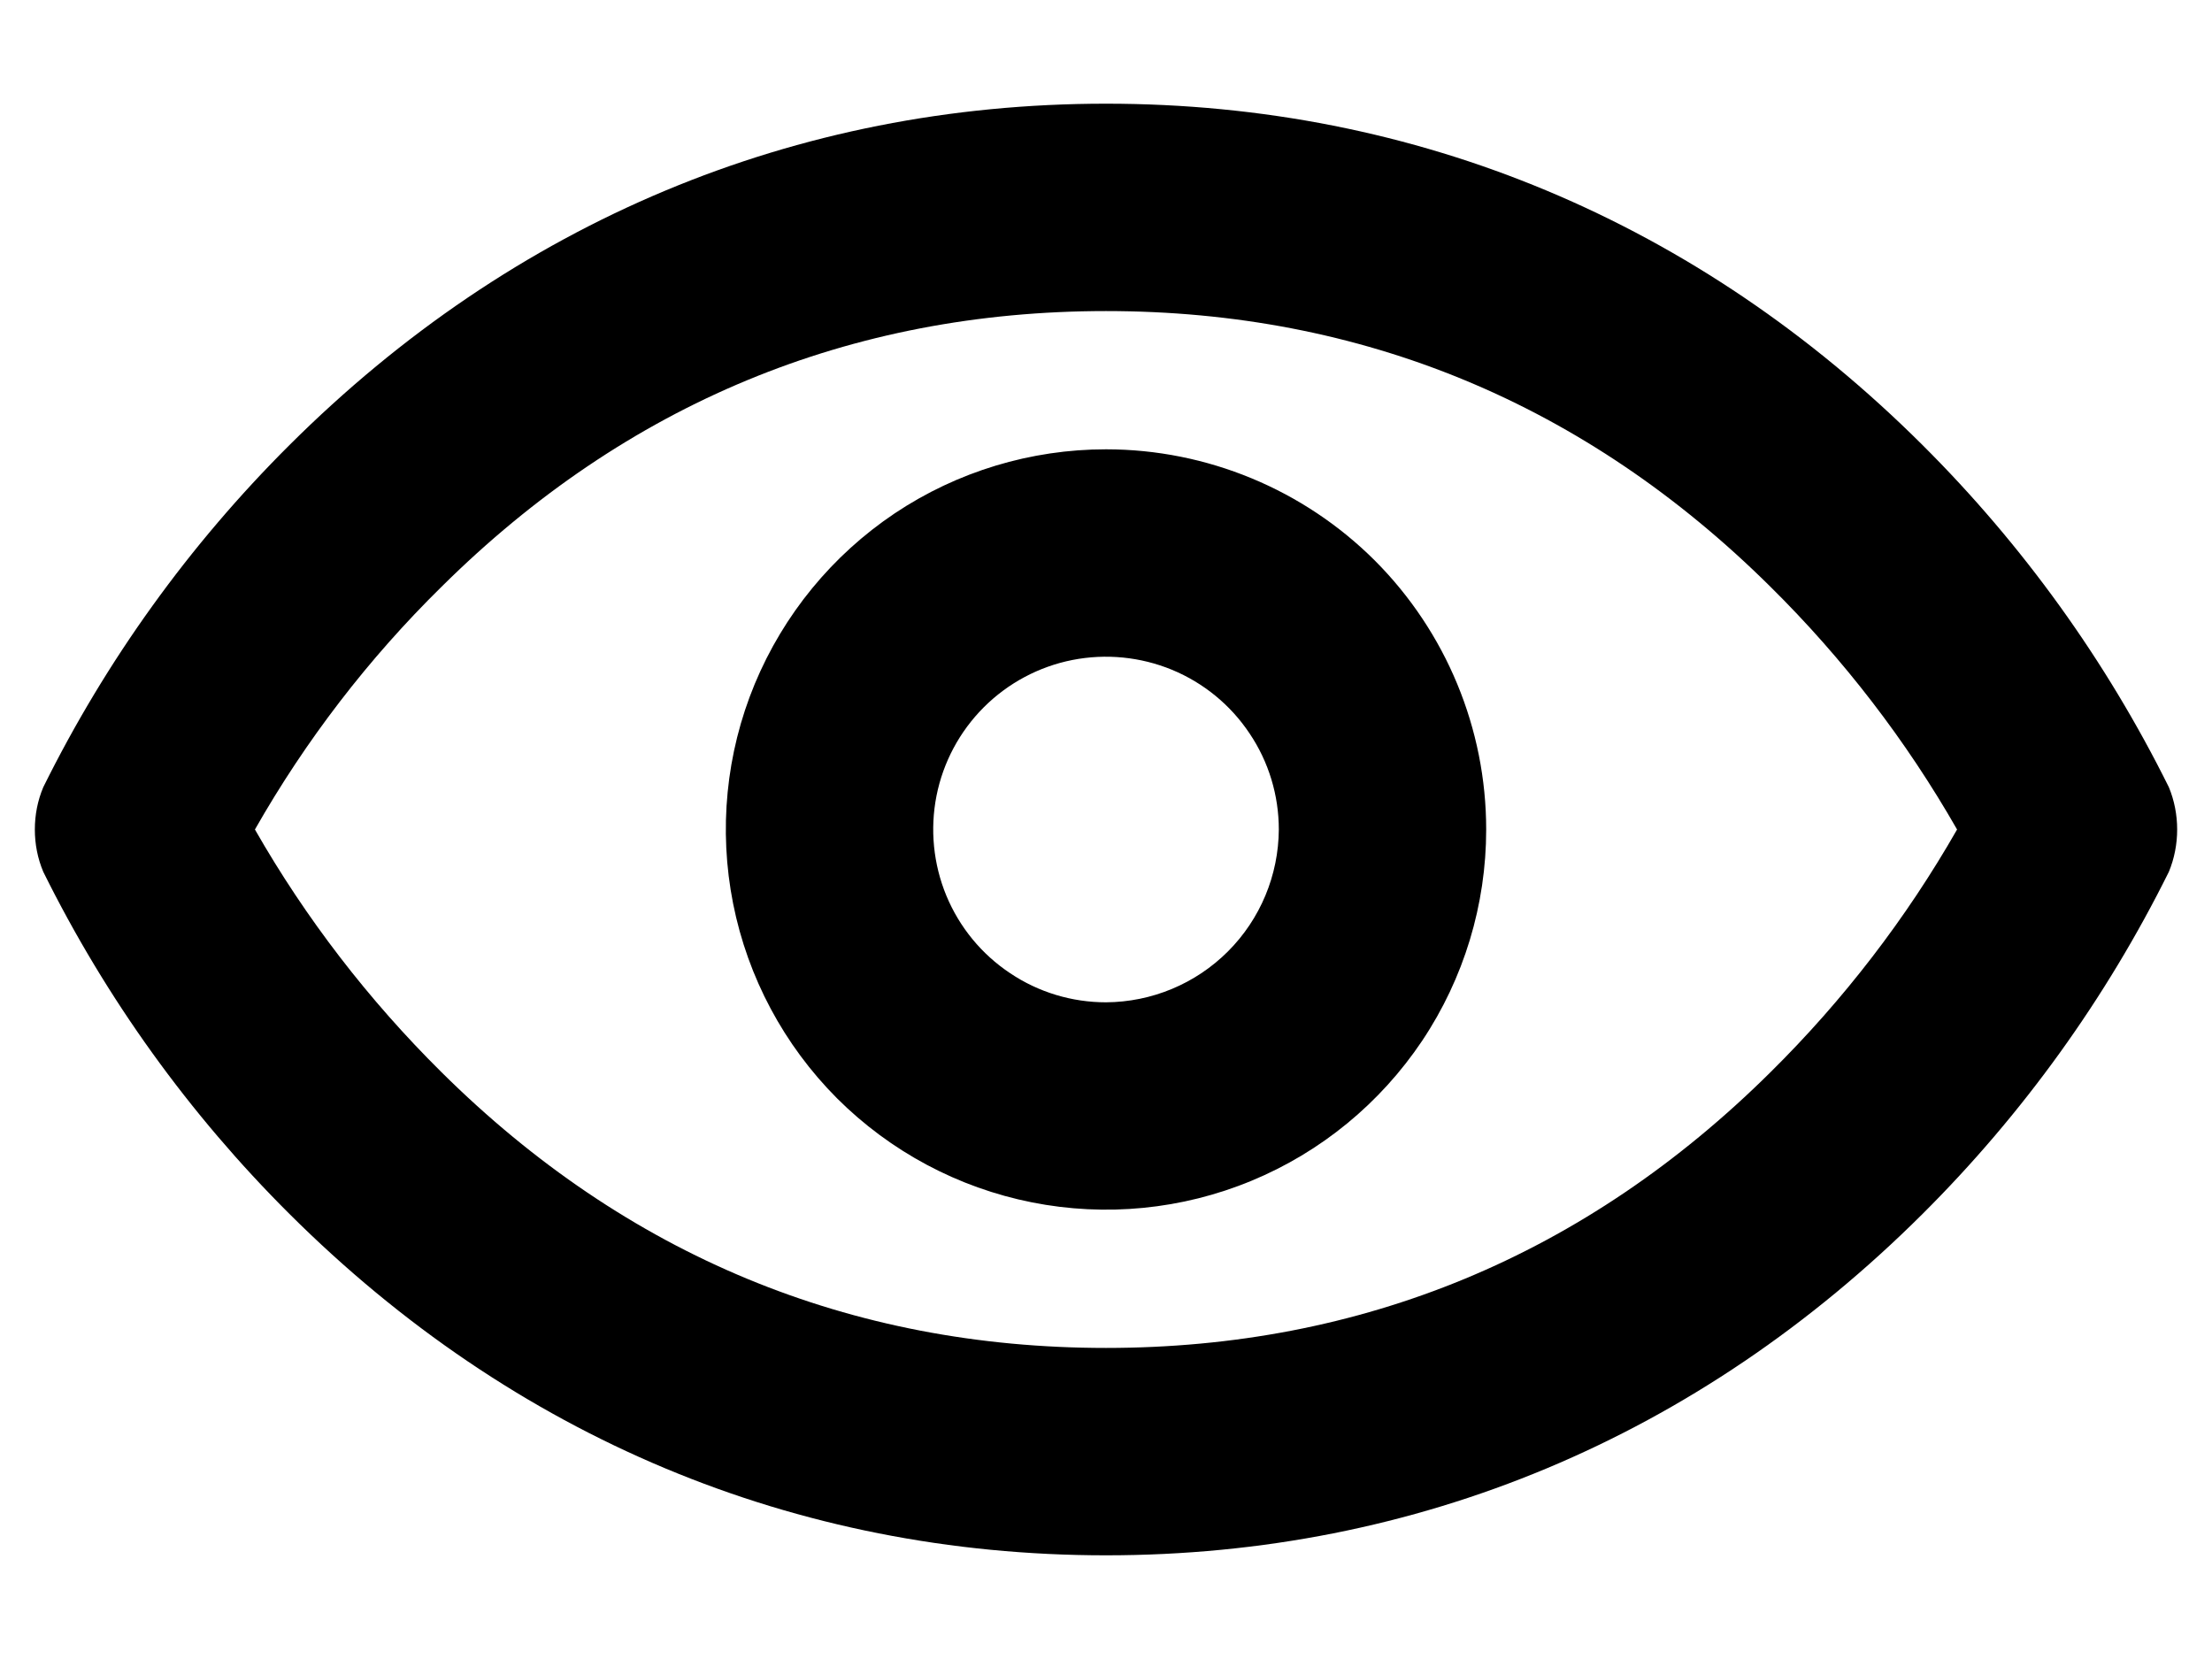 <svg width="16" height="12" viewBox="0 0 16 12" fill="none" xmlns="http://www.w3.org/2000/svg">
  <path d="M15.688 5.694C15.233 4.777 14.631 3.941 13.906 3.219C12.287 1.606 10.25 0.75 8 0.75C5.75 0.75 3.713 1.606 2.094 3.219C1.369 3.941 0.767 4.777 0.313 5.694C0.272 5.791 0.252 5.895 0.252 6C0.252 6.105 0.272 6.209 0.313 6.306C0.767 7.223 1.369 8.059 2.094 8.781C3.713 10.394 5.75 11.25 8 11.25C10.25 11.25 12.287 10.394 13.906 8.781C14.631 8.059 15.233 7.223 15.688 6.306C15.728 6.209 15.748 6.105 15.748 6C15.748 5.895 15.728 5.791 15.688 5.694ZM12.806 7.756C11.469 9.081 9.85 9.75 8 9.75C6.15 9.75 4.531 9.081 3.194 7.756C2.667 7.234 2.212 6.644 1.844 6C2.211 5.355 2.665 4.764 3.194 4.244C4.531 2.919 6.15 2.25 8 2.25C9.85 2.25 11.469 2.919 12.806 4.244C13.334 4.766 13.788 5.356 14.156 6C13.788 6.644 13.334 7.234 12.806 7.756ZM8 3.25C7.456 3.25 6.924 3.411 6.472 3.713C6.02 4.016 5.668 4.445 5.459 4.948C5.251 5.45 5.197 6.003 5.303 6.537C5.409 7.07 5.671 7.56 6.055 7.945C6.44 8.329 6.93 8.591 7.464 8.697C7.997 8.803 8.55 8.749 9.052 8.541C9.555 8.333 9.984 7.98 10.287 7.528C10.589 7.076 10.75 6.544 10.75 6C10.75 5.271 10.46 4.571 9.945 4.055C9.429 3.54 8.729 3.25 8 3.25ZM8 7.25C7.753 7.25 7.511 7.177 7.306 7.039C7.1 6.902 6.94 6.707 6.845 6.478C6.751 6.25 6.726 5.999 6.774 5.756C6.822 5.514 6.941 5.291 7.116 5.116C7.291 4.941 7.514 4.822 7.756 4.774C7.999 4.726 8.25 4.751 8.478 4.845C8.707 4.94 8.902 5.1 9.039 5.306C9.177 5.511 9.25 5.753 9.25 6C9.248 6.331 9.116 6.648 8.882 6.882C8.648 7.116 8.331 7.248 8 7.25Z" fill="black"/>
</svg>
